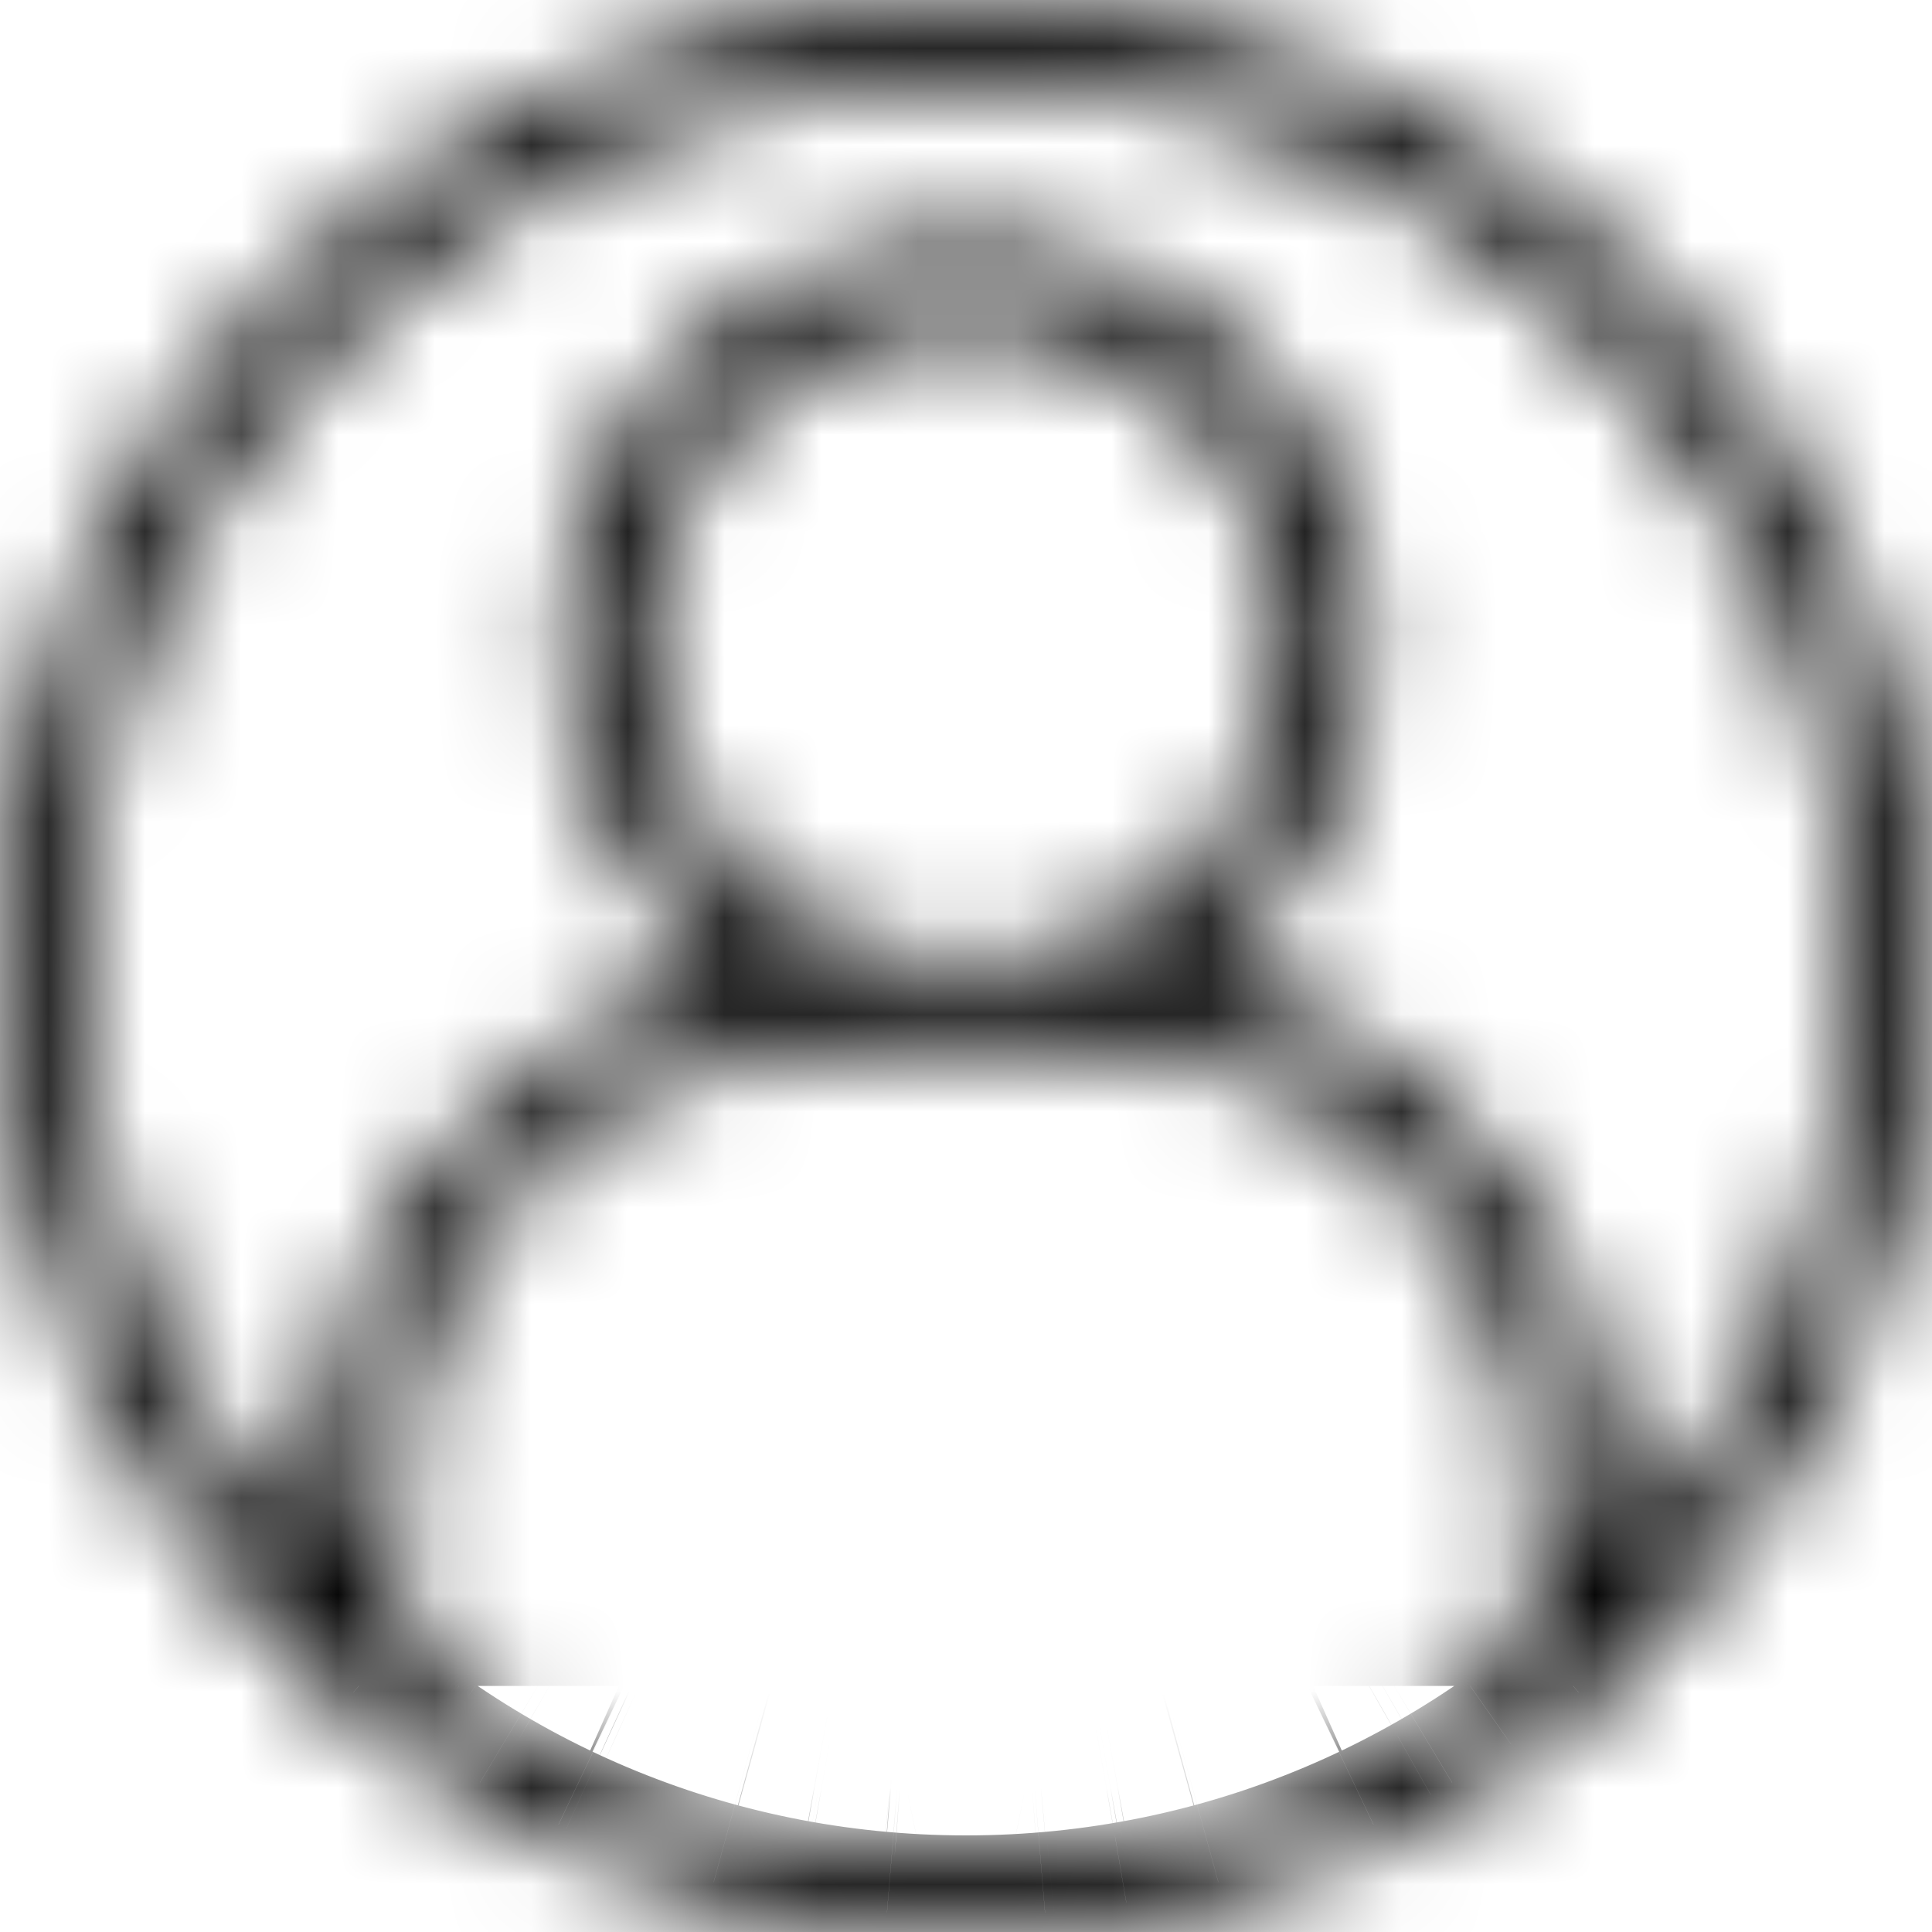 <svg width="20" height="20" viewBox="0 0 20 20" fill="none" xmlns="http://www.w3.org/2000/svg">
<mask id="path-1-inside-1_832_37" fill="white">
<path d="M10 0C4.486 0 0 4.486 0 10C0 12.955 1.289 15.613 3.333 17.445V17.453L3.478 17.578C3.504 17.6 3.532 17.618 3.558 17.64C3.974 17.991 4.419 18.309 4.886 18.589C4.922 18.61 4.958 18.63 4.993 18.651C5.225 18.786 5.463 18.913 5.706 19.029L5.713 19.032C6.238 19.282 6.784 19.485 7.345 19.639L7.376 19.648C7.643 19.721 7.915 19.782 8.19 19.832L8.267 19.846C8.535 19.893 8.804 19.93 9.075 19.955C9.106 19.958 9.137 19.96 9.168 19.962C9.443 19.985 9.72 20 10 20C10.28 20 10.557 19.985 10.832 19.962C10.863 19.96 10.894 19.958 10.925 19.955C11.198 19.93 11.467 19.893 11.733 19.846L11.81 19.832C12.084 19.783 12.355 19.721 12.624 19.648L12.655 19.639C13.216 19.485 13.762 19.282 14.287 19.032L14.294 19.029C14.537 18.913 14.774 18.786 15.007 18.651C15.043 18.63 15.078 18.61 15.114 18.589C15.325 18.462 15.532 18.328 15.733 18.186C15.785 18.15 15.837 18.113 15.888 18.076C16.078 17.937 16.263 17.791 16.442 17.64C16.468 17.618 16.496 17.6 16.522 17.578L16.667 17.453V17.445C18.711 15.613 20 12.955 20 10C20 4.486 15.514 0 10 0ZM10 10C8.162 10 6.667 8.505 6.667 6.667C6.667 4.829 8.162 3.333 10 3.333C11.838 3.333 13.333 4.829 13.333 6.667C13.333 8.505 11.838 10 10 10ZM11.25 10.833C13.777 10.833 15.833 12.89 15.833 15.417V17.066C15.816 17.08 15.797 17.094 15.78 17.108C15.615 17.242 15.447 17.369 15.274 17.491C15.236 17.518 15.198 17.546 15.16 17.572C14.974 17.699 14.783 17.818 14.588 17.931L14.481 17.993C13.591 18.494 12.623 18.842 11.618 19.021L11.547 19.034C11.31 19.075 11.071 19.106 10.832 19.128C10.799 19.131 10.766 19.133 10.732 19.135C10.49 19.154 10.245 19.167 10 19.167C9.755 19.167 9.51 19.154 9.268 19.135L9.168 19.127C8.905 19.103 8.642 19.067 8.382 19.02C7.633 18.886 6.903 18.658 6.21 18.343L6.143 18.312C5.894 18.196 5.65 18.069 5.412 17.93C5.218 17.818 5.026 17.698 4.84 17.571C4.801 17.545 4.764 17.517 4.726 17.49C4.553 17.368 4.384 17.241 4.22 17.108C4.202 17.093 4.184 17.08 4.167 17.065V15.417C4.167 12.89 6.223 10.833 8.75 10.833H11.25V10.833ZM16.667 16.282V15.417C16.667 12.804 14.807 10.617 12.342 10.11C12.904 9.729 13.364 9.215 13.682 8.615C14 8.015 14.166 7.346 14.167 6.667C14.167 4.369 12.297 2.5 10 2.5C7.702 2.5 5.833 4.369 5.833 6.667C5.834 7.346 6 8.015 6.318 8.615C6.636 9.215 7.096 9.729 7.658 10.11C5.193 10.617 3.333 12.804 3.333 15.417V16.282C1.785 14.64 0.833 12.43 0.833 10C0.833 4.945 4.945 0.833 10 0.833C15.055 0.833 19.167 4.945 19.167 10C19.167 12.43 18.215 14.64 16.667 16.282Z"/>
</mask>
<path d="M3.333 17.445H22.333V8.96L16.014 3.296L3.333 17.445ZM3.333 17.453H-15.667V26.159L-9.073 31.843L3.333 17.453ZM3.478 17.578L15.94 3.235L15.912 3.211L15.884 3.187L3.478 17.578ZM3.558 17.64L15.806 3.115L15.787 3.098L15.767 3.082L3.558 17.64ZM4.886 18.589L14.662 2.297L14.661 2.297L4.886 18.589ZM4.993 18.651L14.547 2.227L14.515 2.209L14.482 2.19L4.993 18.651ZM5.706 19.029L-2.485 36.173L-2.251 36.285L-2.014 36.39L5.706 19.029ZM5.713 19.032L13.871 1.873L13.653 1.769L13.433 1.671L5.713 19.032ZM7.345 19.639L12.468 1.343L12.425 1.331L12.382 1.319L7.345 19.639ZM7.376 19.648L2.253 37.944L2.312 37.961L2.372 37.977L7.376 19.648ZM8.19 19.832L4.769 38.522L4.811 38.53L4.853 38.537L8.19 19.832ZM8.267 19.846L4.93 38.551L4.947 38.554L4.963 38.557L8.267 19.846ZM9.075 19.955L7.295 38.872L7.302 38.873L7.309 38.873L9.075 19.955ZM9.168 19.962L10.749 1.028L10.726 1.026L10.704 1.025L9.168 19.962ZM10.832 19.962L9.317 1.023L9.284 1.026L9.251 1.028L10.832 19.962ZM10.925 19.955L9.192 1.035L9.164 1.037L9.136 1.04L10.925 19.955ZM11.733 19.846L15.018 38.56L15.044 38.556L15.069 38.551L11.733 19.846ZM11.81 19.832L15.147 38.537L15.181 38.531L15.216 38.525L11.81 19.832ZM12.624 19.648L17.613 37.981L17.68 37.963L17.747 37.944L12.624 19.648ZM12.655 19.639L7.618 1.319L7.575 1.331L7.532 1.343L12.655 19.639ZM14.287 19.032L6.568 1.671L6.347 1.769L6.129 1.873L14.287 19.032ZM14.294 19.029L22.013 36.391L22.272 36.275L22.528 36.152L14.294 19.029ZM15.007 18.651L5.457 2.225L5.445 2.232L5.434 2.239L15.007 18.651ZM15.114 18.589L5.341 2.295L5.338 2.297L15.114 18.589ZM15.733 18.186L4.821 2.632L4.805 2.643L4.789 2.654L15.733 18.186ZM15.888 18.076L27.108 33.409L27.115 33.404L15.888 18.076ZM16.442 17.64L4.233 3.082L4.208 3.103L4.183 3.124L16.442 17.64ZM16.522 17.578L4.116 3.187L4.088 3.211L4.06 3.235L16.522 17.578ZM16.667 17.453L29.073 31.843L35.667 26.159V17.453H16.667ZM16.667 17.445L3.984 3.298L-2.333 8.961V17.445H16.667ZM15.833 17.066L27.997 31.662L34.833 25.965V17.066H15.833ZM15.78 17.108L27.763 31.853L27.854 31.779L27.944 31.704L15.78 17.108ZM15.274 17.491L4.323 1.964L4.317 1.969L4.311 1.973L15.274 17.491ZM15.16 17.572L25.869 33.267L25.882 33.258L25.895 33.249L15.16 17.572ZM14.588 17.931L24.07 34.396L24.097 34.38L24.124 34.365L14.588 17.931ZM14.481 17.993L23.807 34.546L23.885 34.502L23.963 34.458L14.481 17.993ZM11.618 19.021L8.28 0.317L8.255 0.321L8.229 0.326L11.618 19.021ZM11.547 19.034L14.748 37.763L14.842 37.746L14.936 37.73L11.547 19.034ZM10.832 19.128L12.509 38.054L12.54 38.051L12.57 38.048L10.832 19.128ZM10.732 19.135L9.311 0.189L9.291 0.19L9.27 0.192L10.732 19.135ZM9.268 19.135L10.794 0.196L10.744 0.192L10.694 0.188L9.268 19.135ZM9.168 19.127L7.437 38.048L7.589 38.062L7.741 38.073L9.168 19.127ZM8.382 19.02L11.758 0.323L11.748 0.321L8.382 19.02ZM6.21 18.343L14.075 1.047L14.065 1.043L14.056 1.039L6.21 18.343ZM6.143 18.312L-1.882 35.535L-1.792 35.576L-1.703 35.617L6.143 18.312ZM5.412 17.93L14.967 1.508L14.944 1.495L14.922 1.482L5.412 17.93ZM4.84 17.571L15.549 1.877L15.523 1.859L15.496 1.841L4.84 17.571ZM4.726 17.49L15.769 2.029L15.71 1.987L15.65 1.945L4.726 17.49ZM4.22 17.108L16.201 2.361L16.188 2.351L16.175 2.34L4.22 17.108ZM4.167 17.065H-14.833V25.964L-7.997 31.661L4.167 17.065ZM16.667 16.282H-2.333V64.128L30.491 29.316L16.667 16.282ZM12.342 10.11L1.667 -5.607L-35.545 19.665L8.516 28.721L12.342 10.11ZM14.167 6.667L33.167 6.675V6.667H14.167ZM5.833 6.667L-13.167 6.667L-13.167 6.675L5.833 6.667ZM7.658 10.11L11.484 28.721L55.545 19.665L18.333 -5.607L7.658 10.11ZM3.333 16.282L-10.491 29.316L22.333 64.128V16.282H3.333ZM10 -19C-6.007 -19 -19 -6.007 -19 10H19C19 14.98 14.98 19 10 19V-19ZM-19 10C-19 18.603 -15.225 26.327 -9.348 31.594L16.014 3.296C17.803 4.9 19 7.307 19 10H-19ZM-15.667 17.445V17.453H22.333V17.445H-15.667ZM-9.073 31.843L-8.928 31.968L15.884 3.187L15.739 3.062L-9.073 31.843ZM-8.983 31.92C-8.664 32.197 -8.393 32.414 -8.214 32.555C-8.123 32.626 -8.047 32.684 -7.994 32.724C-7.943 32.763 -7.903 32.793 -7.892 32.802C-7.866 32.821 -7.894 32.8 -7.908 32.789C-7.931 32.772 -7.981 32.735 -8.043 32.687C-8.165 32.593 -8.385 32.422 -8.652 32.197L15.767 3.082C15.487 2.847 15.254 2.665 15.119 2.561C15.05 2.508 14.994 2.466 14.964 2.443C14.948 2.432 14.936 2.422 14.931 2.418C14.928 2.416 14.925 2.414 14.925 2.414C14.924 2.414 14.925 2.414 14.927 2.416C14.931 2.419 14.966 2.445 15.01 2.478C15.056 2.513 15.125 2.566 15.21 2.632C15.376 2.762 15.634 2.969 15.94 3.235L-8.983 31.92ZM-8.691 32.164C-7.498 33.17 -6.227 34.079 -4.889 34.882L14.661 2.297C15.064 2.538 15.447 2.812 15.806 3.115L-8.691 32.164ZM-4.889 34.882C-4.686 35.004 -4.521 35.097 -4.466 35.129C-4.451 35.138 -4.437 35.145 -4.431 35.149C-4.429 35.15 -4.428 35.151 -4.426 35.151C-4.425 35.152 -4.424 35.153 -4.424 35.153C-4.422 35.154 -4.423 35.153 -4.424 35.153C-4.426 35.152 -4.455 35.135 -4.496 35.112L14.482 2.19C14.424 2.157 14.377 2.13 14.357 2.118C14.352 2.115 14.347 2.112 14.344 2.111C14.338 2.107 14.341 2.109 14.337 2.107C14.335 2.106 14.339 2.108 14.346 2.112C14.359 2.119 14.397 2.141 14.448 2.171C14.499 2.201 14.573 2.244 14.662 2.297L-4.889 34.882ZM-4.56 35.074C-3.948 35.43 -3.255 35.805 -2.485 36.173L13.896 1.885C14.18 2.021 14.399 2.141 14.547 2.227L-4.56 35.074ZM-2.014 36.39L-2.006 36.394L13.433 1.671L13.425 1.668L-2.014 36.39ZM-2.444 36.192C-0.915 36.919 0.675 37.51 2.307 37.959L12.382 1.319C12.893 1.46 13.392 1.645 13.871 1.873L-2.444 36.192ZM2.222 37.935L2.253 37.944L12.499 1.352L12.468 1.343L2.222 37.935ZM2.372 37.977C3.189 38.2 3.99 38.379 4.769 38.522L11.611 1.143C11.84 1.185 12.097 1.242 12.38 1.319L2.372 37.977ZM4.853 38.537L4.93 38.551L11.604 1.142L11.527 1.128L4.853 38.537ZM4.963 38.557C5.736 38.693 6.514 38.798 7.295 38.872L10.855 1.039C11.095 1.062 11.334 1.094 11.571 1.136L4.963 38.557ZM7.309 38.873C7.441 38.885 7.551 38.894 7.629 38.901C7.706 38.907 7.767 38.911 7.791 38.912C7.797 38.913 7.803 38.913 7.806 38.913C7.816 38.914 7.805 38.913 7.812 38.914C7.813 38.914 7.805 38.913 7.793 38.913C7.77 38.911 7.71 38.907 7.633 38.9L10.704 1.025C10.611 1.017 10.536 1.012 10.498 1.009C10.478 1.008 10.461 1.006 10.455 1.006C10.444 1.005 10.45 1.006 10.453 1.006C10.461 1.006 10.507 1.01 10.568 1.014C10.63 1.019 10.725 1.027 10.841 1.038L7.309 38.873ZM7.588 38.897C8.245 38.952 9.066 39 10 39V1C10.373 1 10.641 1.019 10.749 1.028L7.588 38.897ZM10 39C10.934 39 11.755 38.952 12.412 38.897L9.251 1.028C9.359 1.019 9.627 1 10 1V39ZM12.347 38.902C12.274 38.908 12.218 38.912 12.198 38.913C12.188 38.914 12.181 38.914 12.184 38.914C12.185 38.914 12.185 38.914 12.187 38.914C12.188 38.914 12.19 38.914 12.192 38.914C12.196 38.913 12.202 38.913 12.21 38.912C12.236 38.911 12.3 38.906 12.381 38.9C12.463 38.893 12.578 38.884 12.714 38.871L9.136 1.04C9.257 1.028 9.356 1.02 9.423 1.015C9.488 1.01 9.537 1.007 9.548 1.006C9.552 1.005 9.558 1.005 9.55 1.006C9.545 1.006 9.53 1.007 9.512 1.008C9.476 1.011 9.405 1.016 9.317 1.023L12.347 38.902ZM12.658 38.876C13.519 38.797 14.31 38.684 15.018 38.56L8.448 1.132C8.625 1.101 8.877 1.063 9.192 1.035L12.658 38.876ZM15.069 38.551L15.147 38.537L8.473 1.128L8.396 1.142L15.069 38.551ZM15.216 38.525C16.022 38.378 16.822 38.197 17.613 37.981L7.635 1.315C7.889 1.246 8.146 1.187 8.404 1.14L15.216 38.525ZM17.747 37.944L17.778 37.935L7.532 1.343L7.501 1.352L17.747 37.944ZM17.693 37.959C19.325 37.51 20.915 36.919 22.444 36.192L6.129 1.873C6.608 1.645 7.107 1.46 7.618 1.319L17.693 37.959ZM22.005 36.394L22.013 36.391L6.575 1.668L6.568 1.671L22.005 36.394ZM22.528 36.152C23.226 35.817 23.911 35.453 24.58 35.063L5.434 2.239C5.638 2.12 5.847 2.009 6.06 1.906L22.528 36.152ZM24.556 35.077C24.497 35.111 24.451 35.137 24.436 35.146C24.428 35.15 24.423 35.153 24.426 35.151C24.427 35.151 24.439 35.144 24.451 35.137C24.476 35.123 24.533 35.091 24.603 35.05C24.675 35.008 24.774 34.951 24.889 34.882L5.338 2.297C5.436 2.238 5.517 2.191 5.571 2.16C5.624 2.129 5.663 2.107 5.67 2.103C5.673 2.101 5.676 2.099 5.668 2.104C5.662 2.107 5.648 2.115 5.631 2.125C5.598 2.144 5.535 2.18 5.457 2.225L24.556 35.077ZM24.887 34.883C25.498 34.517 26.095 34.128 26.678 33.717L4.789 2.654C4.968 2.528 5.152 2.408 5.341 2.295L24.887 34.883ZM26.646 33.739C26.672 33.721 26.879 33.577 27.108 33.409L4.668 2.742C4.742 2.688 4.797 2.649 4.821 2.632C4.827 2.628 4.832 2.624 4.835 2.622C4.837 2.621 4.838 2.62 4.839 2.619C4.839 2.619 4.84 2.619 4.84 2.619C4.84 2.619 4.84 2.619 4.84 2.619C4.84 2.619 4.84 2.619 4.84 2.619C4.84 2.619 4.839 2.619 4.839 2.619C4.838 2.62 4.837 2.621 4.835 2.622C4.832 2.625 4.828 2.627 4.821 2.632L26.646 33.739ZM27.115 33.404C27.652 33.011 28.182 32.595 28.702 32.155L4.183 3.124C4.344 2.988 4.504 2.863 4.661 2.748L27.115 33.404ZM28.652 32.197C28.385 32.422 28.165 32.593 28.043 32.687C27.981 32.734 27.931 32.772 27.908 32.789C27.894 32.8 27.866 32.821 27.892 32.802C27.903 32.793 27.944 32.763 27.994 32.724C28.047 32.684 28.123 32.626 28.214 32.554C28.393 32.414 28.664 32.197 28.983 31.92L4.06 3.235C4.366 2.969 4.624 2.763 4.79 2.632C4.875 2.566 4.944 2.513 4.99 2.478C5.034 2.445 5.068 2.419 5.073 2.416C5.074 2.414 5.076 2.414 5.075 2.414C5.075 2.414 5.072 2.416 5.069 2.418C5.064 2.422 5.052 2.432 5.036 2.443C5.006 2.466 4.95 2.508 4.881 2.561C4.746 2.665 4.513 2.847 4.233 3.082L28.652 32.197ZM28.927 31.968L29.073 31.843L4.261 3.062L4.116 3.187L28.927 31.968ZM35.667 17.453V17.445H-2.333V17.453H35.667ZM29.349 31.593C35.224 26.327 39 18.604 39 10H1C1 7.305 2.198 4.899 3.984 3.298L29.349 31.593ZM39 10C39 -6.007 26.007 -19 10 -19V19C5.02 19 1 14.98 1 10H39ZM10 -9C18.655 -9 25.667 -1.989 25.667 6.667H-12.333C-12.333 18.998 -2.331 29 10 29V-9ZM25.667 6.667C25.667 15.322 18.655 22.333 10 22.333V-15.667C-2.331 -15.667 -12.333 -5.665 -12.333 6.667H25.667ZM10 22.333C1.345 22.333 -5.667 15.322 -5.667 6.667H32.333C32.333 -5.665 22.331 -15.667 10 -15.667V22.333ZM-5.667 6.667C-5.667 -1.989 1.345 -9 10 -9V29C22.331 29 32.333 18.998 32.333 6.667H-5.667ZM11.25 29.833C3.284 29.833 -3.167 23.383 -3.167 15.417H34.833C34.833 2.396 24.27 -8.167 11.25 -8.167V29.833ZM-3.167 15.417V17.066H34.833V15.417H-3.167ZM3.67 2.47C3.747 2.405 3.816 2.349 3.874 2.302C3.932 2.255 3.982 2.215 4.02 2.185C4.058 2.155 4.088 2.131 4.105 2.118C4.114 2.111 4.121 2.105 4.125 2.102C4.128 2.1 4.131 2.098 4.129 2.099C4.129 2.099 4.124 2.103 4.118 2.108C4.112 2.112 4.103 2.12 4.092 2.128C4.07 2.145 4.035 2.173 3.993 2.206C3.95 2.24 3.896 2.283 3.834 2.334C3.771 2.384 3.698 2.444 3.616 2.512L27.944 31.704C27.866 31.769 27.797 31.825 27.739 31.872C27.681 31.919 27.632 31.959 27.593 31.989C27.556 32.019 27.526 32.043 27.508 32.056C27.499 32.063 27.492 32.069 27.488 32.072C27.485 32.074 27.482 32.077 27.484 32.075C27.484 32.075 27.489 32.071 27.495 32.066C27.501 32.062 27.51 32.055 27.521 32.046C27.543 32.029 27.578 32.002 27.62 31.968C27.663 31.934 27.717 31.891 27.779 31.841C27.842 31.79 27.915 31.73 27.997 31.662L3.67 2.47ZM3.797 2.363C3.995 2.203 4.172 2.071 4.323 1.964L26.225 33.017C26.721 32.668 27.236 32.281 27.763 31.853L3.797 2.363ZM4.311 1.973C4.239 2.023 4.182 2.065 4.152 2.086C4.137 2.097 4.124 2.106 4.119 2.11C4.112 2.115 4.115 2.113 4.118 2.111C4.124 2.106 4.159 2.081 4.208 2.047C4.257 2.012 4.332 1.959 4.425 1.895L25.895 33.249C26.007 33.172 26.101 33.106 26.17 33.057C26.237 33.01 26.291 32.971 26.317 32.953C26.329 32.944 26.341 32.935 26.343 32.933C26.348 32.93 26.344 32.932 26.339 32.937C26.328 32.944 26.29 32.972 26.238 33.008L4.311 1.973ZM4.451 1.877C4.697 1.709 4.903 1.584 5.052 1.498L24.124 34.365C24.662 34.053 25.25 33.689 25.869 33.267L4.451 1.877ZM5.106 1.466L4.999 1.528L23.963 34.458L24.07 34.396L5.106 1.466ZM5.154 1.44C6.126 0.892 7.182 0.513 8.28 0.317L14.956 37.726C18.064 37.171 21.056 36.096 23.807 34.546L5.154 1.44ZM8.229 0.326L8.158 0.339L14.936 37.73L15.007 37.717L8.229 0.326ZM8.345 0.306C8.594 0.263 8.843 0.231 9.094 0.208L12.57 38.048C13.3 37.981 14.026 37.886 14.748 37.763L8.345 0.306ZM9.155 0.202C9.229 0.196 9.29 0.191 9.332 0.187C9.374 0.184 9.405 0.182 9.416 0.181C9.422 0.181 9.426 0.18 9.424 0.18C9.423 0.181 9.422 0.181 9.42 0.181C9.417 0.181 9.413 0.181 9.409 0.181C9.394 0.183 9.357 0.185 9.311 0.189L12.153 38.082C12.138 38.083 12.126 38.084 12.118 38.085C12.114 38.085 12.111 38.085 12.109 38.086C12.107 38.086 12.106 38.086 12.106 38.086C12.095 38.087 12.129 38.084 12.149 38.083C12.198 38.079 12.336 38.069 12.509 38.054L9.155 0.202ZM9.27 0.192C9.343 0.186 9.612 0.167 10 0.167V38.167C10.879 38.167 11.636 38.122 12.195 38.079L9.27 0.192ZM10 0.167C10.392 0.167 10.675 0.186 10.794 0.196L7.741 38.073C8.346 38.122 9.117 38.167 10 38.167V0.167ZM10.694 0.188L10.595 0.181L7.741 38.073L7.84 38.081L10.694 0.188ZM10.899 0.206C11.187 0.232 11.473 0.271 11.758 0.323L5.007 37.718C5.812 37.864 6.623 37.974 7.437 38.048L10.899 0.206ZM11.748 0.321C12.55 0.465 13.332 0.709 14.075 1.047L-1.654 35.639C0.475 36.607 2.715 37.306 5.017 37.72L11.748 0.321ZM14.056 1.039L13.989 1.008L-1.703 35.617L-1.635 35.647L14.056 1.039ZM14.168 1.09C14.441 1.217 14.707 1.357 14.967 1.508L-4.143 34.353C-3.407 34.781 -2.653 35.175 -1.882 35.535L14.168 1.09ZM14.922 1.482C15.107 1.589 15.318 1.719 15.549 1.877L-5.869 33.266C-5.265 33.678 -4.672 34.047 -4.098 34.379L14.922 1.482ZM15.496 1.841C15.602 1.912 15.689 1.973 15.752 2.018C15.815 2.062 15.862 2.095 15.882 2.11C15.895 2.12 15.916 2.135 15.888 2.114C15.873 2.103 15.826 2.07 15.769 2.029L-6.318 32.951C-6.355 32.924 -6.383 32.904 -6.379 32.907C-6.379 32.907 -6.378 32.907 -6.375 32.91C-6.373 32.911 -6.369 32.914 -6.364 32.918C-6.354 32.925 -6.337 32.937 -6.317 32.952C-6.245 33.003 -6.057 33.139 -5.816 33.302L15.496 1.841ZM15.65 1.945C15.839 2.077 16.023 2.216 16.201 2.361L-7.761 31.854C-7.254 32.266 -6.733 32.66 -6.199 33.035L15.65 1.945ZM16.175 2.34C16.081 2.264 16.005 2.204 15.966 2.173C15.947 2.158 15.93 2.145 15.924 2.14C15.912 2.13 15.923 2.139 15.924 2.14C15.933 2.147 15.982 2.186 16.046 2.237C16.112 2.29 16.211 2.37 16.33 2.469L-7.997 31.661C-7.869 31.768 -7.761 31.855 -7.686 31.915C-7.614 31.973 -7.556 32.018 -7.537 32.033C-7.532 32.037 -7.516 32.049 -7.524 32.043C-7.526 32.042 -7.537 32.033 -7.553 32.02C-7.582 31.997 -7.649 31.944 -7.735 31.875L16.175 2.34ZM23.167 17.065V15.417H-14.833V17.065H23.167ZM23.167 15.417C23.167 23.383 16.716 29.833 8.75 29.833V-8.167C-4.27 -8.167 -14.833 2.396 -14.833 15.417H23.167ZM8.75 29.833H11.25V-8.167H8.75V29.833ZM35.667 16.282V15.417H-2.333V16.282H35.667ZM35.667 15.417C35.667 3.589 27.273 -6.218 16.167 -8.501L8.516 28.721C2.341 27.452 -2.333 22.019 -2.333 15.417H35.667ZM23.016 25.828C26.142 23.706 28.701 20.851 30.47 17.512L-3.106 -0.282C-1.973 -2.42 -0.335 -4.248 1.667 -5.607L23.016 25.828ZM30.47 17.512C32.239 14.174 33.165 10.453 33.167 6.675L-4.833 6.659C-4.832 4.239 -4.239 1.856 -3.106 -0.282L30.47 17.512ZM33.167 6.667C33.167 -6.124 22.791 -16.5 10 -16.5V21.5C1.804 21.5 -4.833 14.863 -4.833 6.667H33.167ZM10 -16.5C-2.791 -16.5 -13.167 -6.124 -13.167 6.667H24.833C24.833 14.863 18.196 21.5 10 21.5V-16.5ZM-13.167 6.675C-13.165 10.453 -12.239 14.174 -10.47 17.512L23.106 -0.282C24.239 1.856 24.832 4.239 24.833 6.659L-13.167 6.675ZM-10.47 17.512C-8.701 20.851 -6.142 23.706 -3.016 25.828L18.333 -5.607C20.335 -4.248 21.973 -2.42 23.106 -0.282L-10.47 17.512ZM3.833 -8.501C-7.273 -6.218 -15.667 3.589 -15.667 15.417H22.333C22.333 22.019 17.659 27.452 11.484 28.721L3.833 -8.501ZM-15.667 15.417V16.282H22.333V15.417H-15.667ZM17.157 3.247C18.781 4.969 19.833 7.366 19.833 10H-18.167C-18.167 17.493 -15.211 24.31 -10.491 29.316L17.157 3.247ZM19.833 10C19.833 15.439 15.439 19.833 10 19.833V-18.167C-5.548 -18.167 -18.167 -5.548 -18.167 10H19.833ZM10 19.833C4.561 19.833 0.167 15.439 0.167 10H38.167C38.167 -5.548 25.548 -18.167 10 -18.167V19.833ZM0.167 10C0.167 7.366 1.219 4.969 2.843 3.247L30.491 29.316C35.211 24.31 38.167 17.493 38.167 10H0.167Z" fill="black" mask="url(#path-1-inside-1_832_37)"/>
</svg>
